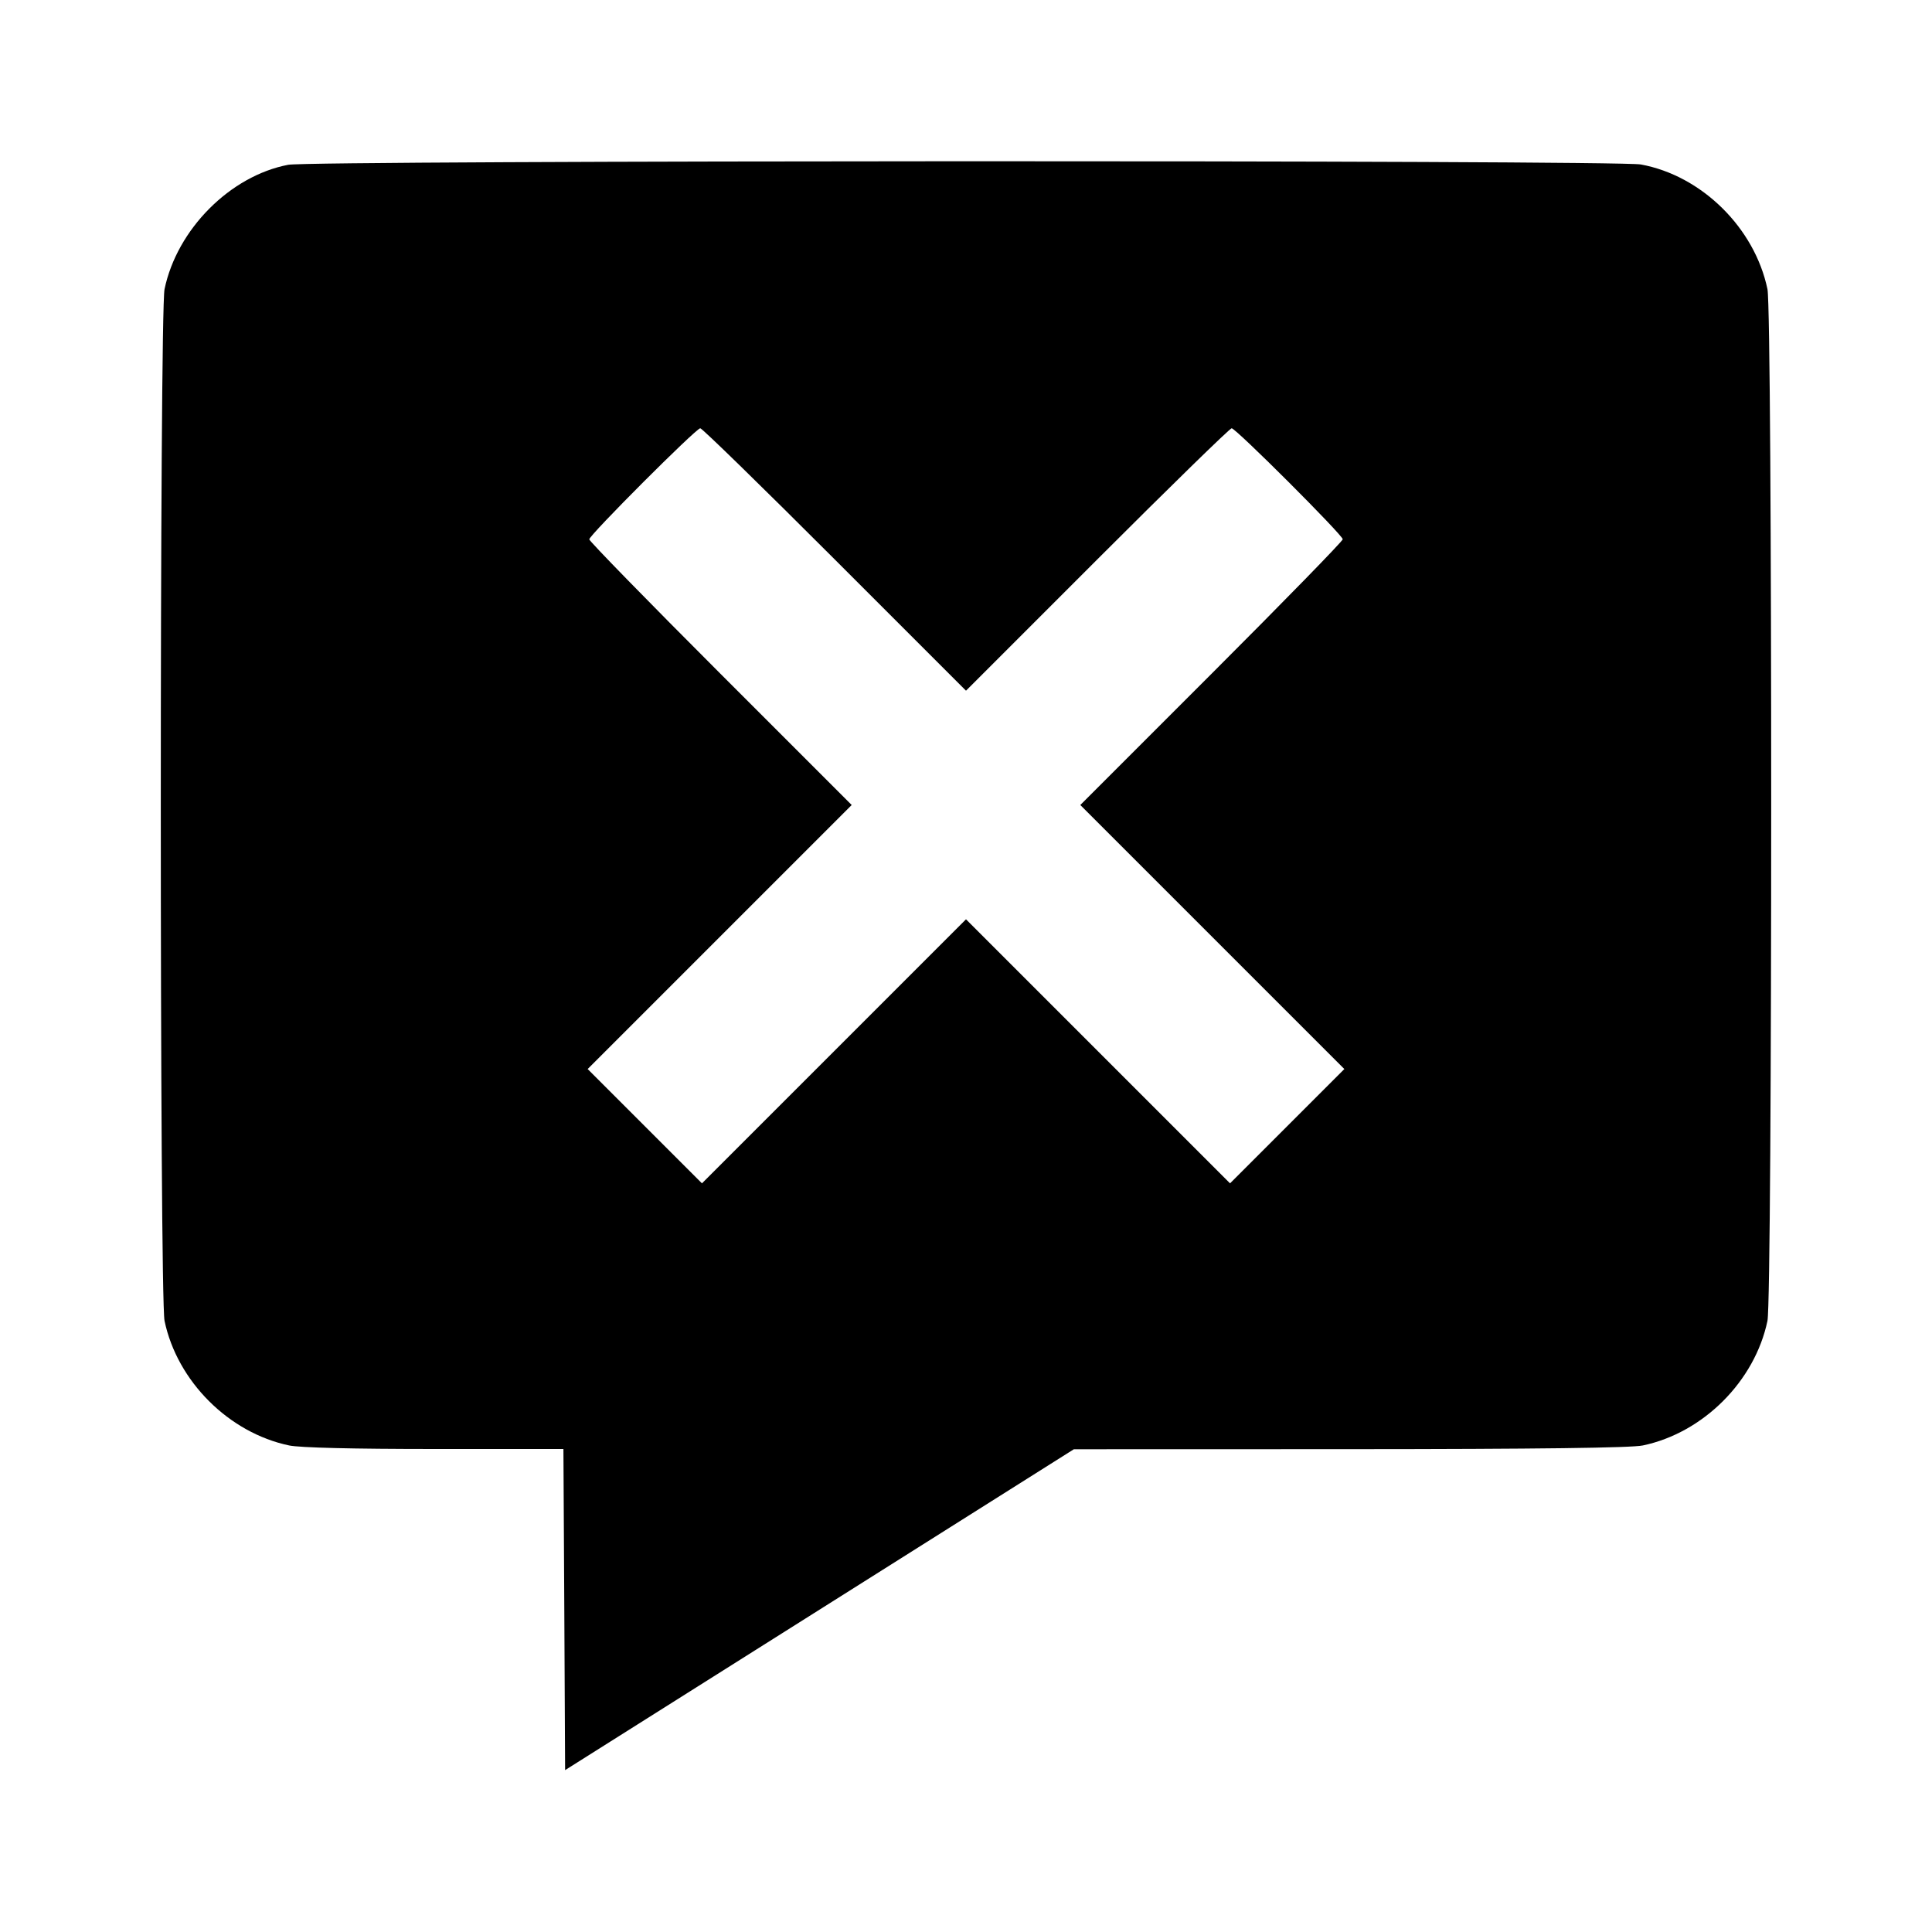 <svg viewBox="0 0 24 24" xmlns="http://www.w3.org/2000/svg"><path d="M3.580 2.047 C 2.859 2.185,2.199 2.848,2.044 3.592 C 1.982 3.891,1.982 16.109,2.044 16.408 C 2.201 17.158,2.842 17.799,3.592 17.956 C 3.726 17.984,4.390 18.000,5.402 18.000 L 6.999 18.000 7.010 19.995 L 7.020 21.989 10.180 19.996 L 13.340 18.003 16.768 18.002 C 19.110 18.001,20.263 17.986,20.408 17.956 C 21.158 17.799,21.799 17.158,21.956 16.408 C 22.018 16.109,22.018 3.891,21.956 3.592 C 21.797 2.830,21.138 2.181,20.383 2.043 C 20.075 1.987,3.875 1.991,3.580 2.047 M10.370 6.950 L 12.000 8.580 13.630 6.950 C 14.527 6.053,15.278 5.320,15.300 5.320 C 15.352 5.320,16.680 6.647,16.680 6.699 C 16.680 6.722,15.947 7.473,15.050 8.370 L 13.420 10.000 15.060 11.640 L 16.700 13.280 15.990 13.990 L 15.280 14.700 13.640 13.060 L 12.000 11.420 10.360 13.060 L 8.720 14.700 8.010 13.990 L 7.300 13.280 8.940 11.640 L 10.580 10.000 8.950 8.370 C 8.053 7.473,7.320 6.722,7.320 6.700 C 7.320 6.648,8.647 5.320,8.699 5.320 C 8.722 5.320,9.473 6.053,10.370 6.950 " stroke="none" fill-rule="evenodd" fill="black"></path></svg>